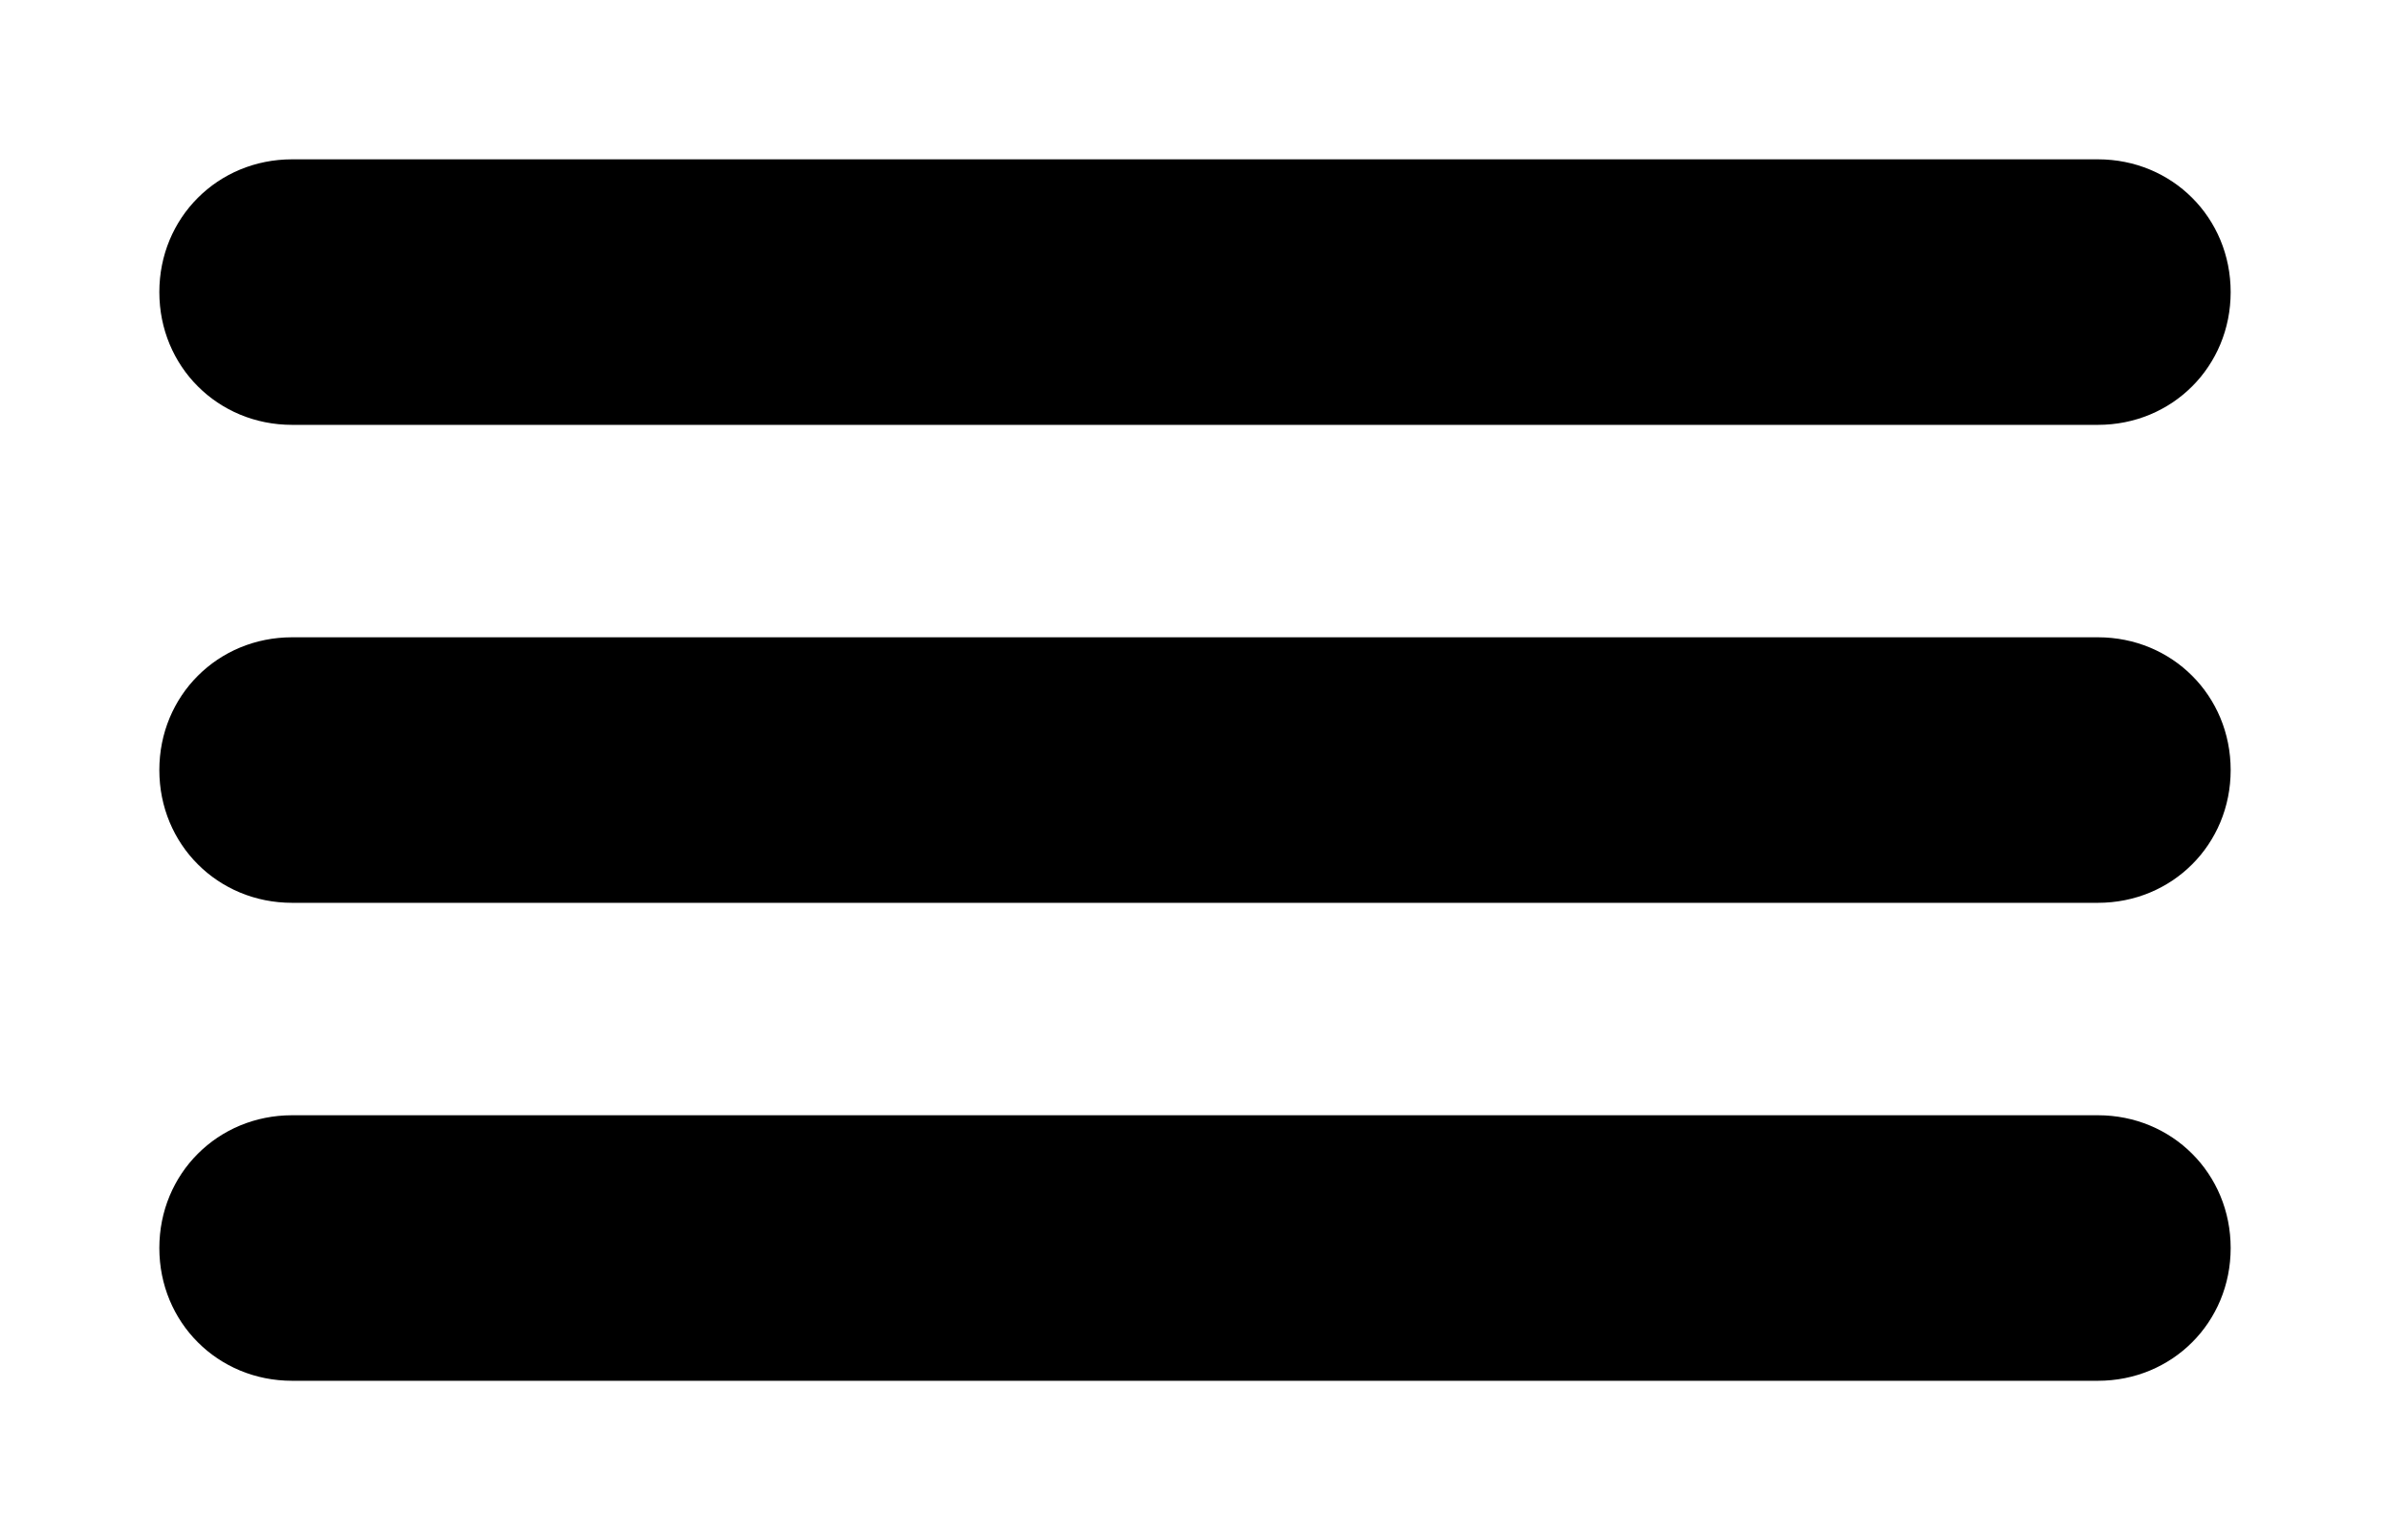 <svg xmlns="http://www.w3.org/2000/svg" width="45px" height="29px"
						 viewBox="0 0 45 29" enable-background="new 0 0 45 29" xml:space="preserve">
	<g class="svg-menu-toggle">
		<path class="bar" fill-rule="evenodd" clip-rule="evenodd" d="M39.5,3h-34C4.1,3,3,4.1,3,5.5C3,6.9,4.1,8,5.5,8h34
			C40.9,8,42,6.9,42,5.5C42,4.1,40.9,3,39.5,3z"/>
		<path class="bar" fill-rule="evenodd" clip-rule="evenodd" d="M39.5,12h-34C4.1,12,3,13.1,3,14.5C3,15.9,4.1,17,5.5,17h34
			c1.4,0,2.5-1.1,2.5-2.5C42,13.1,40.9,12,39.5,12z"/>
		<path class="bar" fill-rule="evenodd" clip-rule="evenodd" d="M39.5,21h-34C4.1,21,3,22.1,3,23.5C3,24.9,4.1,26,5.5,26h34
			c1.4,0,2.5-1.1,2.5-2.5C42,22.1,40.9,21,39.5,21z"/>
	</g>
</svg>